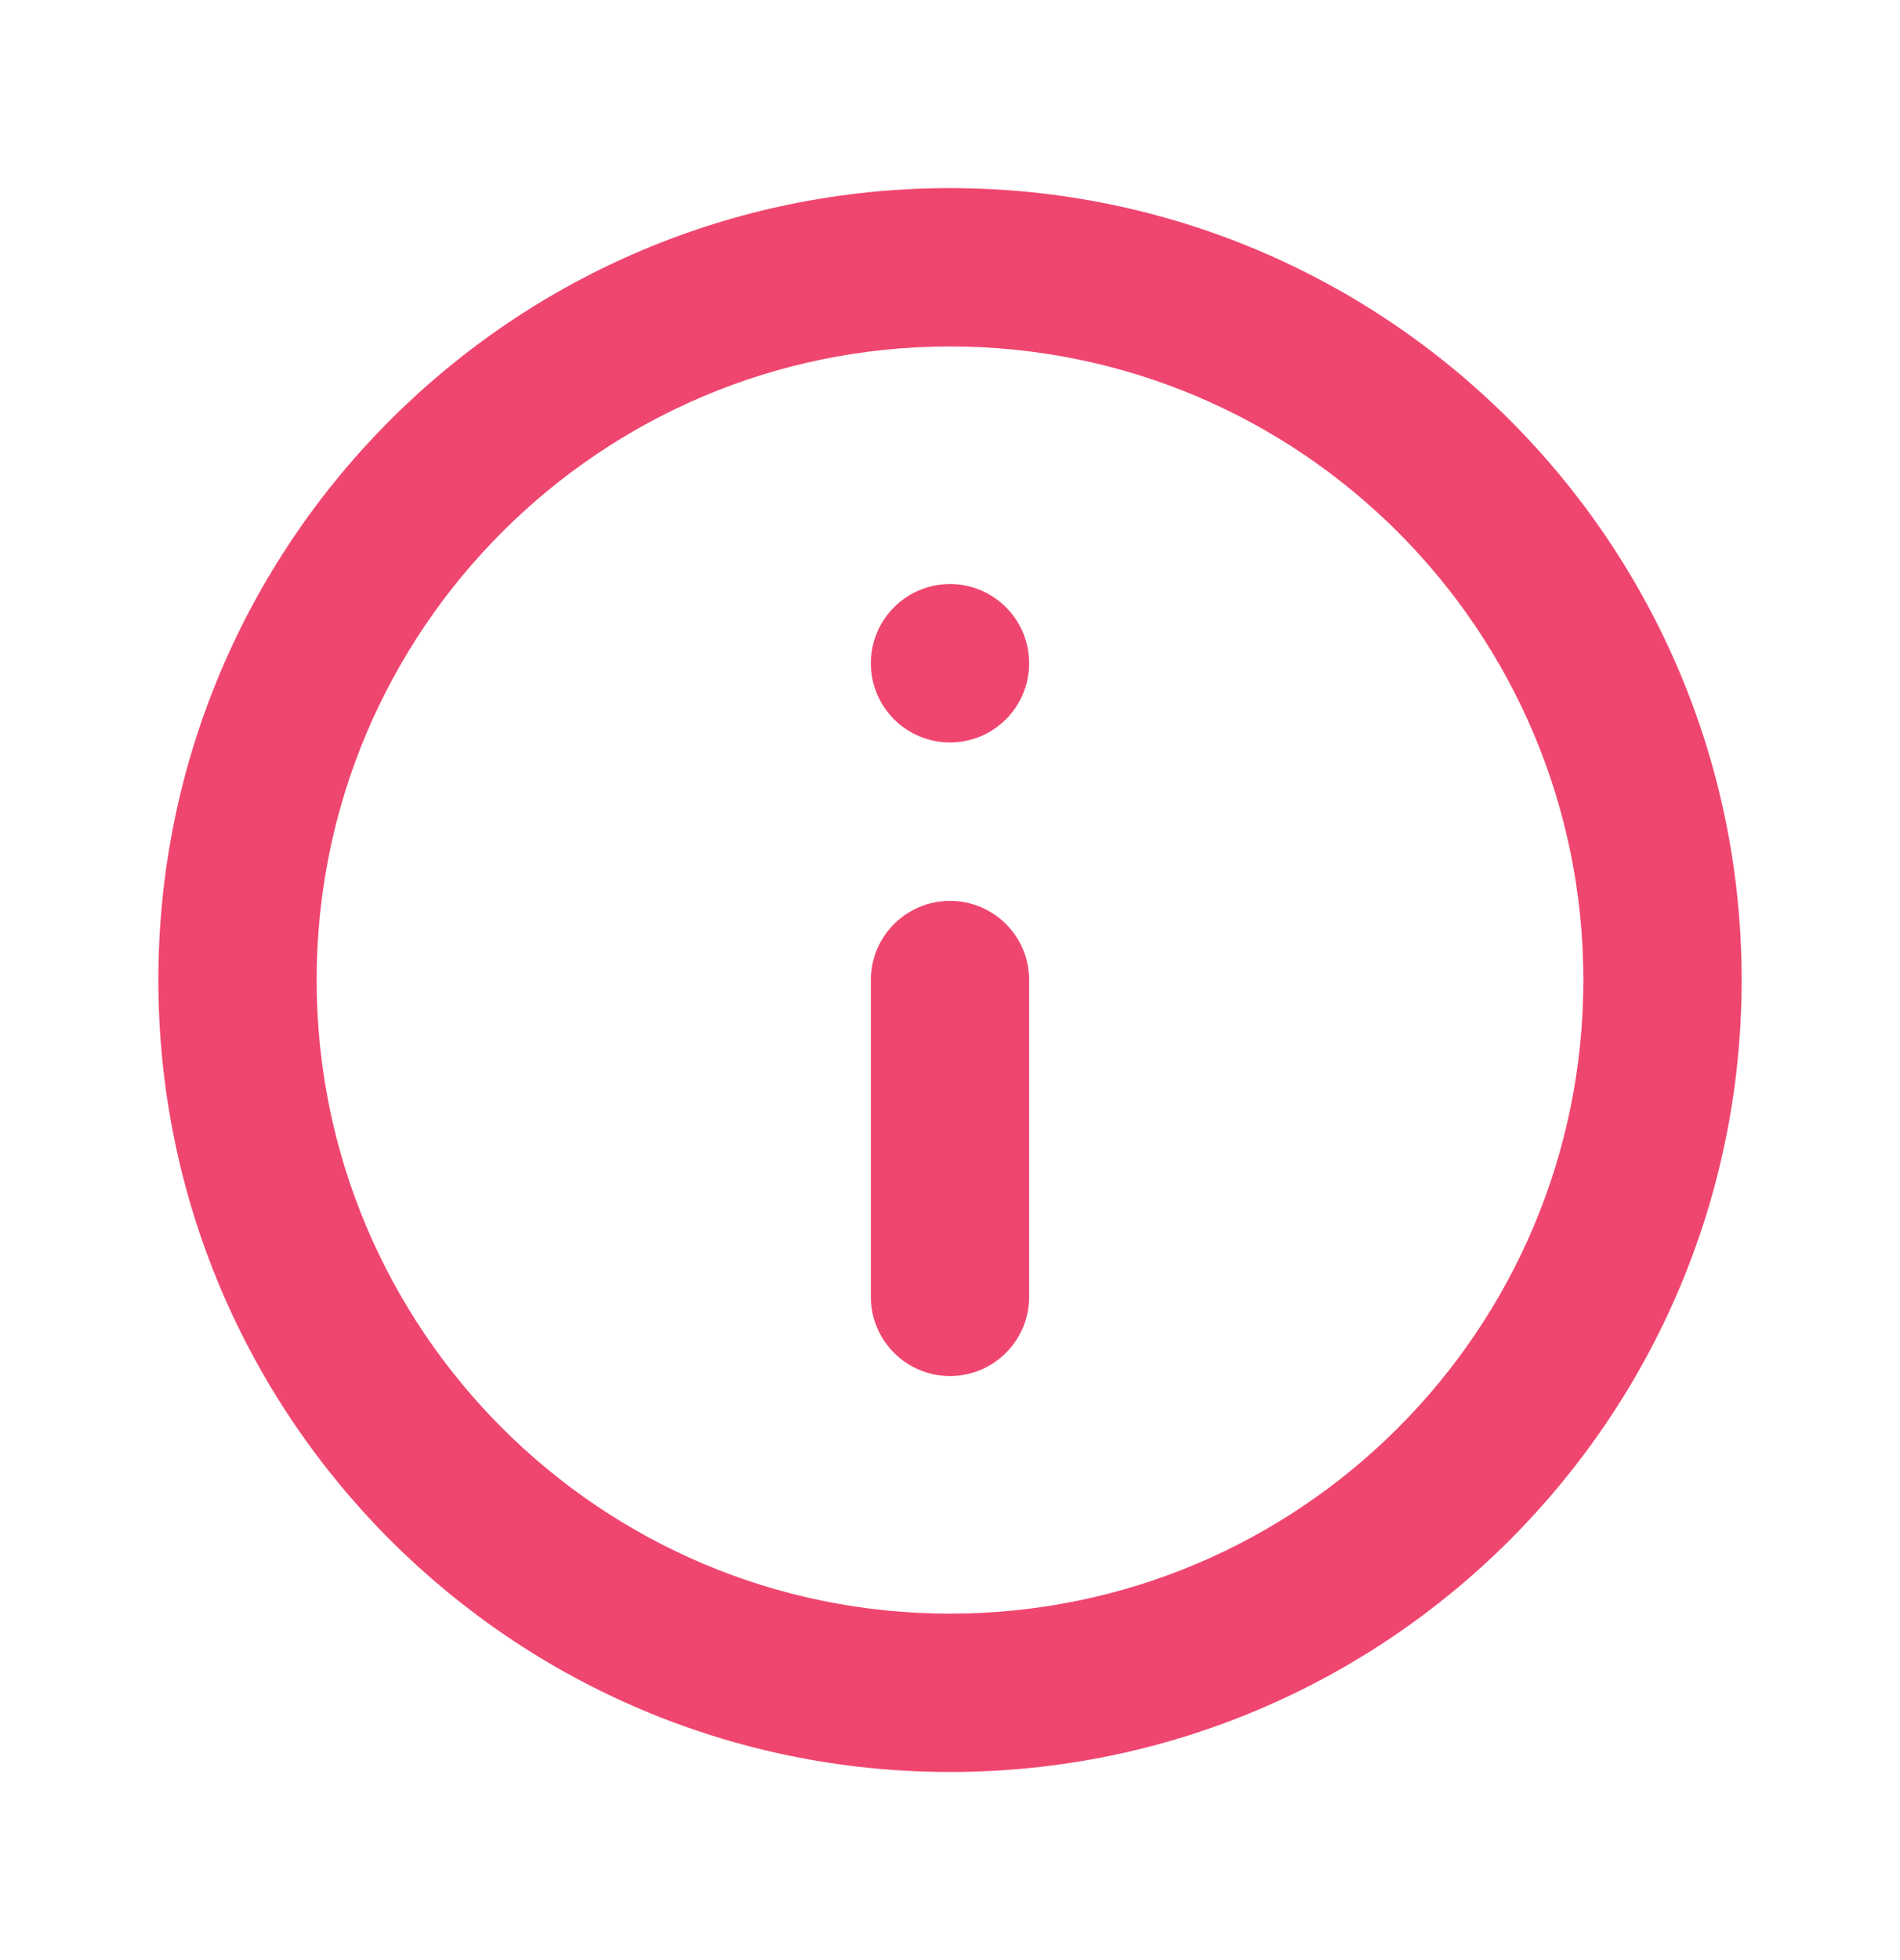 <svg width="32" height="33" viewBox="0 0 32 33" fill="none" xmlns="http://www.w3.org/2000/svg">
<path fill-rule="evenodd" clip-rule="evenodd" d="M16 27.167C21.891 27.167 26.667 22.391 26.667 16.5C26.667 10.609 21.891 5.833 16 5.833C10.109 5.833 5.333 10.609 5.333 16.5C5.333 22.391 10.109 27.167 16 27.167ZM16 29.833C23.364 29.833 29.333 23.864 29.333 16.5C29.333 9.136 23.364 3.167 16 3.167C8.636 3.167 2.667 9.136 2.667 16.5C2.667 23.864 8.636 29.833 16 29.833Z" fill="#EF466F"/>
<path fill-rule="evenodd" clip-rule="evenodd" d="M16 9.833C15.264 9.833 14.667 10.43 14.667 11.167C14.667 11.903 15.264 12.5 16 12.5C16.736 12.5 17.333 11.903 17.333 11.167C17.333 10.43 16.736 9.833 16 9.833ZM16 15.167C15.264 15.167 14.667 15.764 14.667 16.5V21.833C14.667 22.57 15.264 23.167 16 23.167C16.736 23.167 17.333 22.57 17.333 21.833V16.5C17.333 15.764 16.736 15.167 16 15.167Z" fill="#EF466F"/>
</svg>
